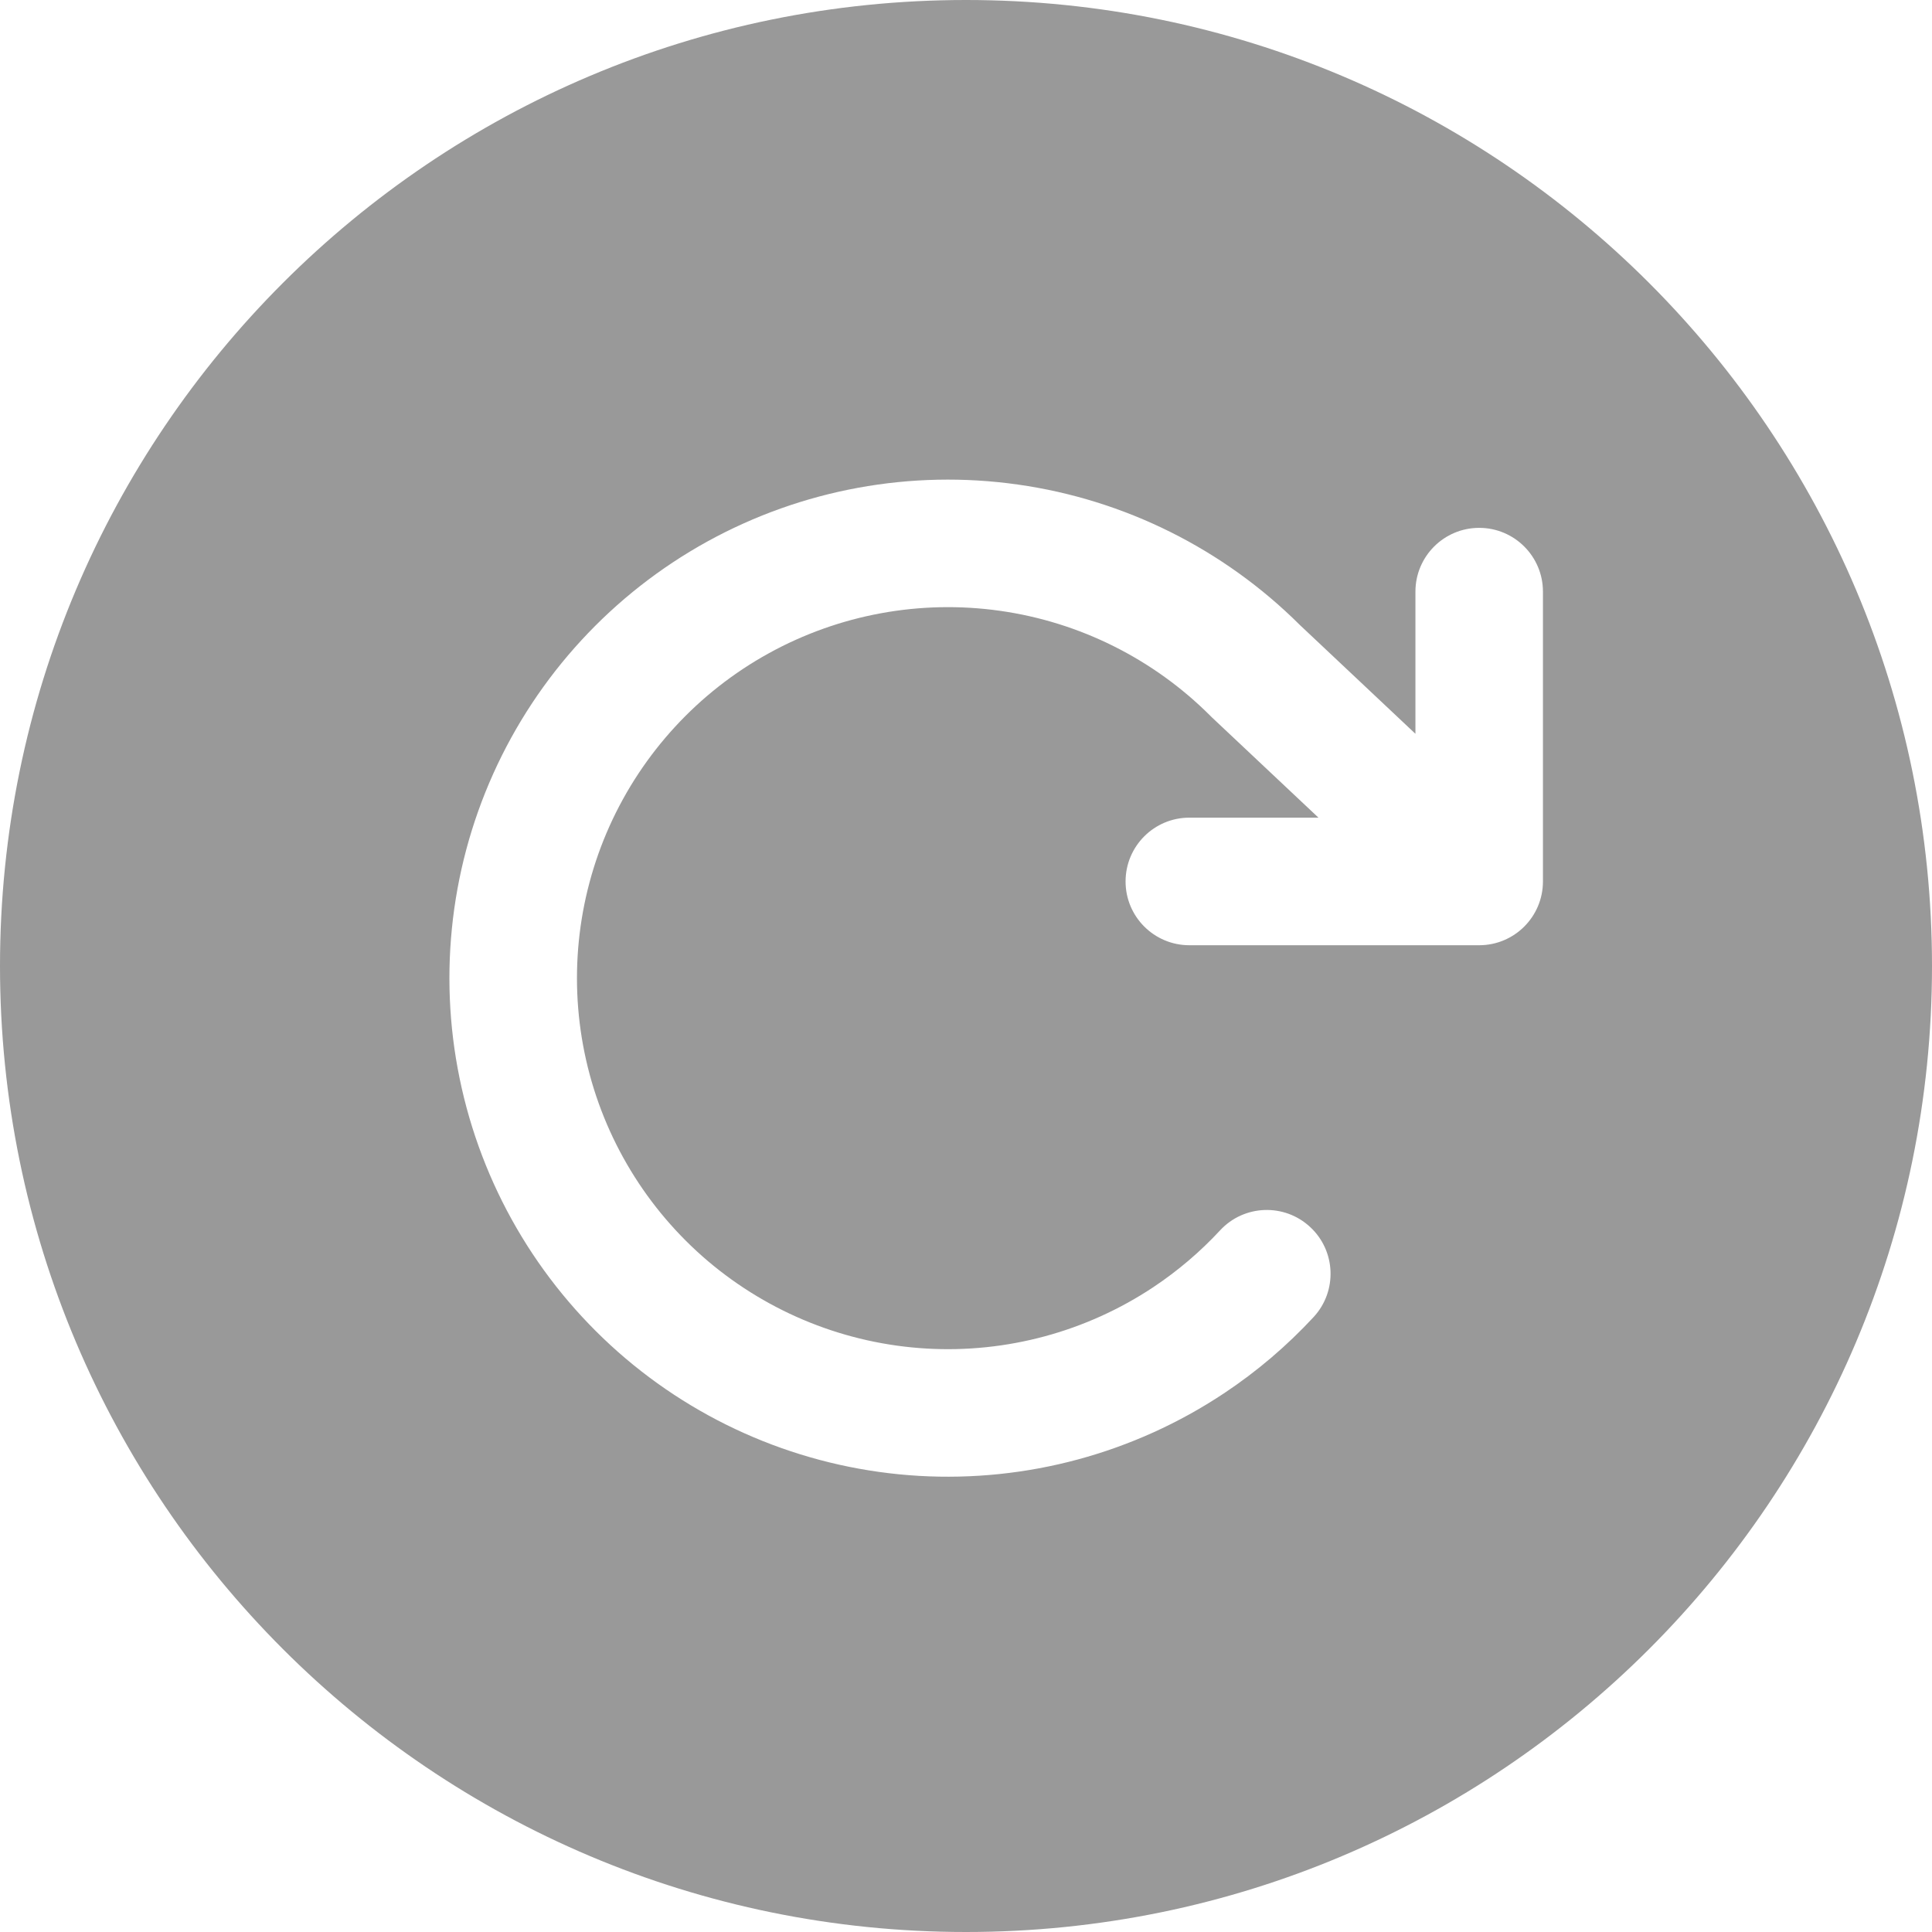 <svg
  aria-hidden="true"
  width="22"
  height="22"
  viewBox="0 0 32 32"
  fill="none"
  xmlns="http://www.w3.org/2000/svg"
>
  <path
    fill-rule="evenodd"
    clip-rule="evenodd"
    d="M32 16C32 24.837 24.837 32 16 32C7.163 32 0 24.837 0 16C0 7.163 7.163 0 16 0C24.837 0 32 7.163 32 16ZM24.5 8.743C25.083 8.743 25.556 9.216 25.556 9.799V14.6C25.556 15.183 25.083 15.656 24.5 15.656H19.699C19.116 15.656 18.643 15.183 18.643 14.6C18.643 14.016 19.116 13.543 19.699 13.543H21.838L20.071 11.88C20.063 11.872 20.055 11.865 20.048 11.857C19.106 10.915 17.884 10.304 16.564 10.117C15.245 9.93 13.901 10.177 12.734 10.82C11.567 11.463 10.641 12.469 10.095 13.684C9.55 14.899 9.414 16.259 9.708 17.559C10.002 18.858 10.711 20.027 11.727 20.889C12.744 21.75 14.012 22.258 15.342 22.336C16.673 22.414 17.992 22.057 19.102 21.32C19.509 21.049 19.88 20.733 20.208 20.379C20.604 19.951 21.273 19.926 21.7 20.323C22.128 20.719 22.153 21.388 21.757 21.815C21.316 22.291 20.818 22.716 20.271 23.079C18.779 24.07 17.006 24.549 15.219 24.445C13.432 24.34 11.727 23.658 10.361 22.5C8.996 21.342 8.043 19.772 7.648 18.025C7.252 16.279 7.435 14.452 8.168 12.819C8.902 11.185 10.146 9.835 11.714 8.97C13.282 8.106 15.088 7.774 16.861 8.026C18.628 8.276 20.266 9.093 21.53 10.352L23.444 12.154V9.799C23.444 9.216 23.917 8.743 24.5 8.743Z"
    fill="#999999"
  ></path>
</svg>
